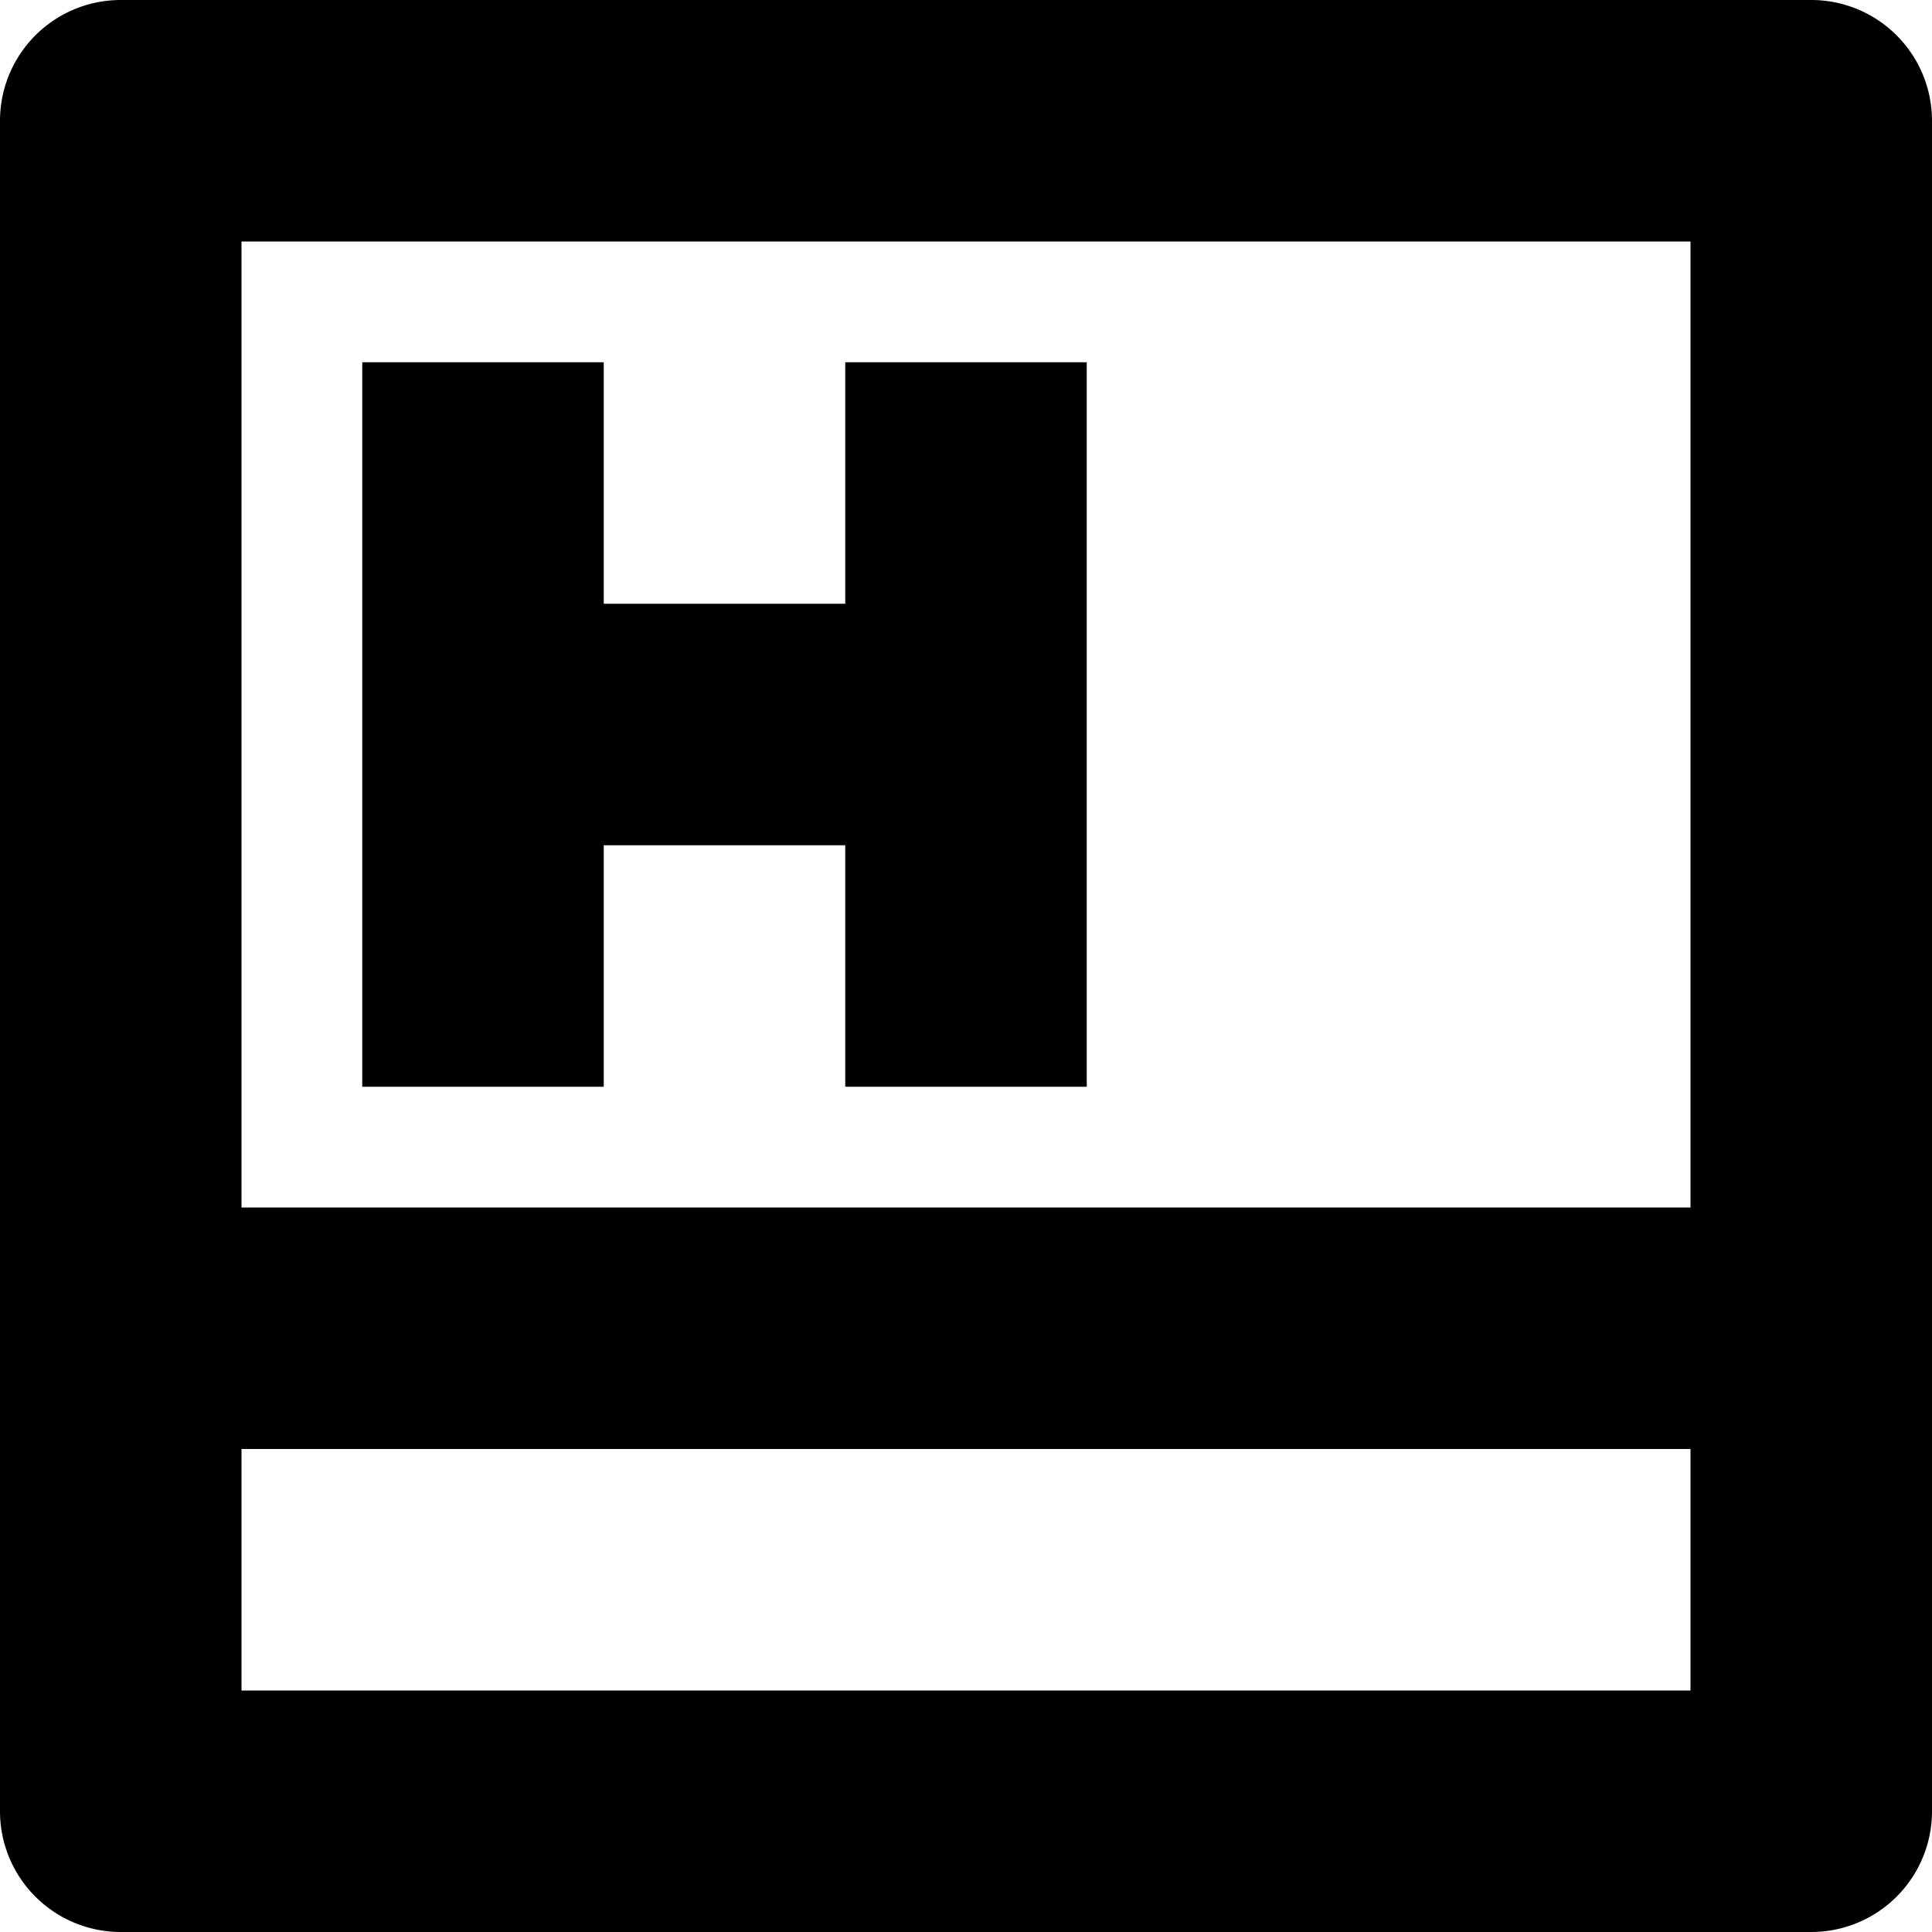 <svg width="16" height="16" viewBox="0 0 16 16" xmlns="http://www.w3.org/2000/svg"><path d="M3 3h2v2h2V3h2v6H7V7H5v2H3V3Z"/><path fill-rule="evenodd" clip-rule="evenodd" d="M16 1v14a1 1 0 0 1-1 1H1a1 1 0 0 1-1-1V1a1 1 0 0 1 1-1h14a1 1 0 0 1 1 1ZM2 14v-2h12v2H2Zm12-4V2H2v8h12Z"/></svg>